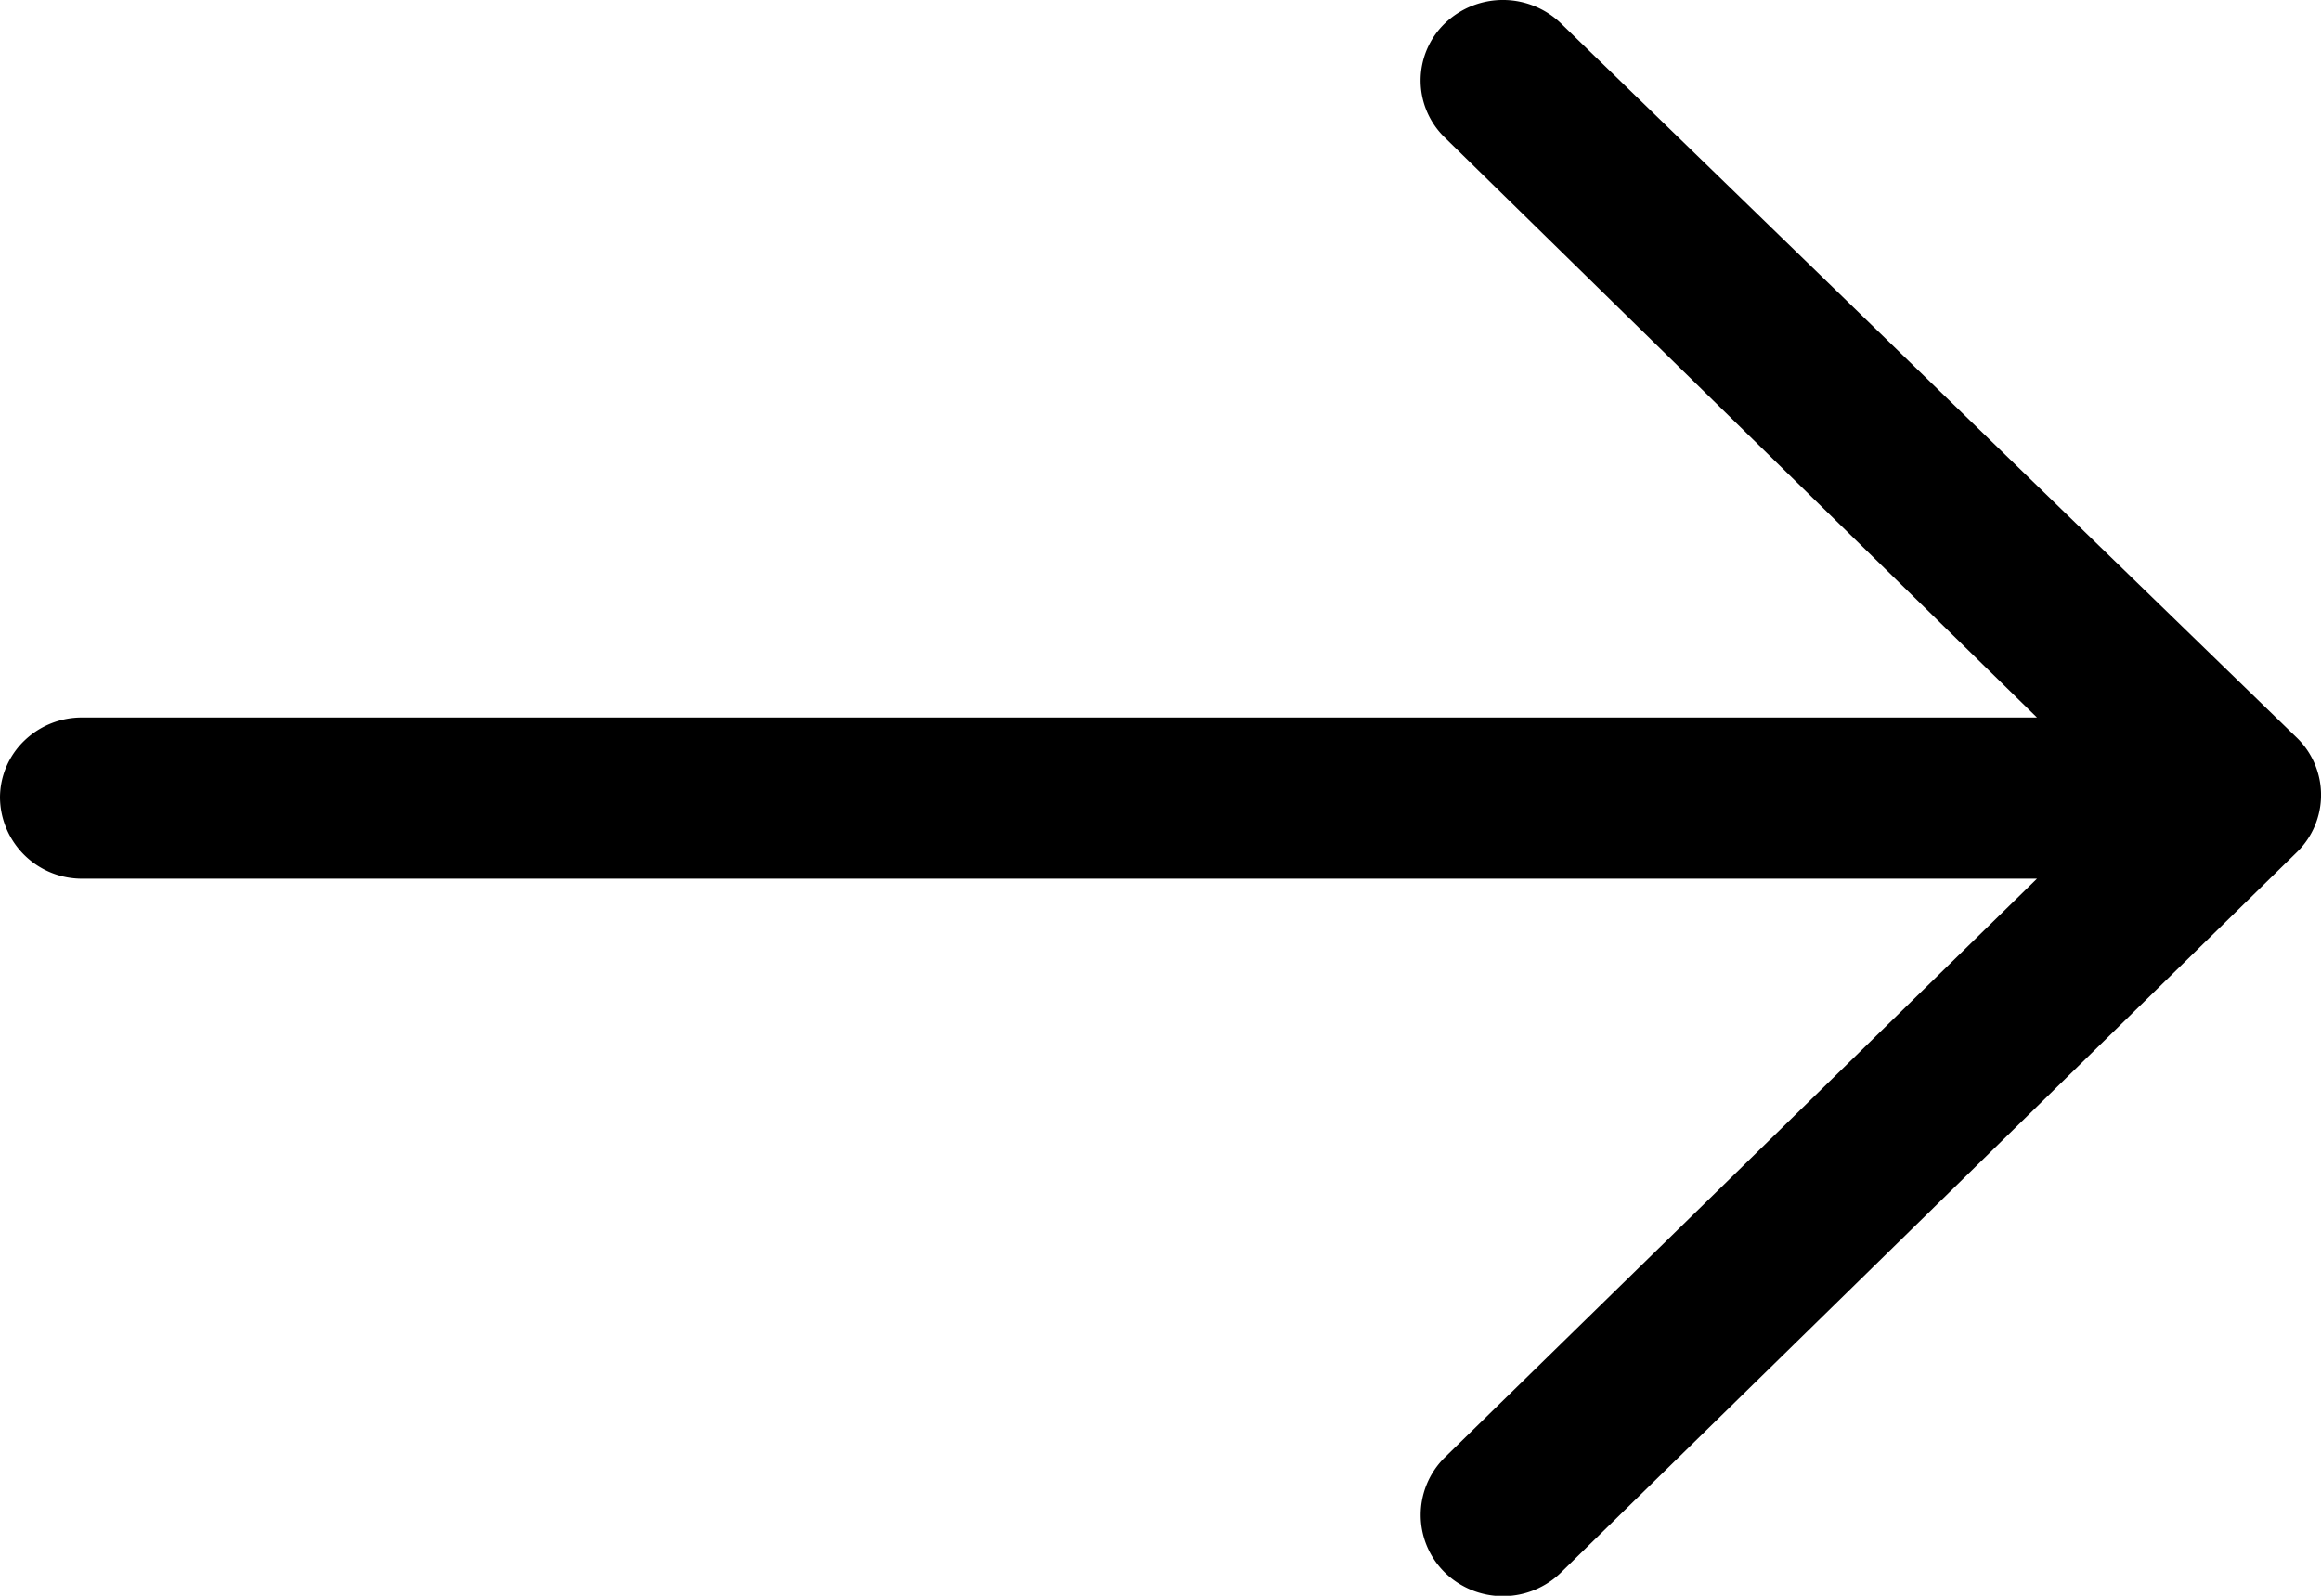 <svg xmlns="http://www.w3.org/2000/svg" viewBox="-82 3971 32 22"><path class="a" d="M239.66,397.064a1.154,1.154,0,0,0-1.606-.006,1.094,1.094,0,0,0-.006,1.57l8.169,8H219.275a1.14,1.14,0,0,0-.806.319,1.093,1.093,0,0,0-.336.786,1.13,1.13,0,0,0,1.142,1.117h26.942l-8.169,7.983a1.112,1.112,0,0,0,0,1.577,1.147,1.147,0,0,0,1.612,0l10.147-9.932a1.1,1.1,0,0,0,0-1.564Zm0,0" transform="translate(-300.133 3574.264)"/></svg>